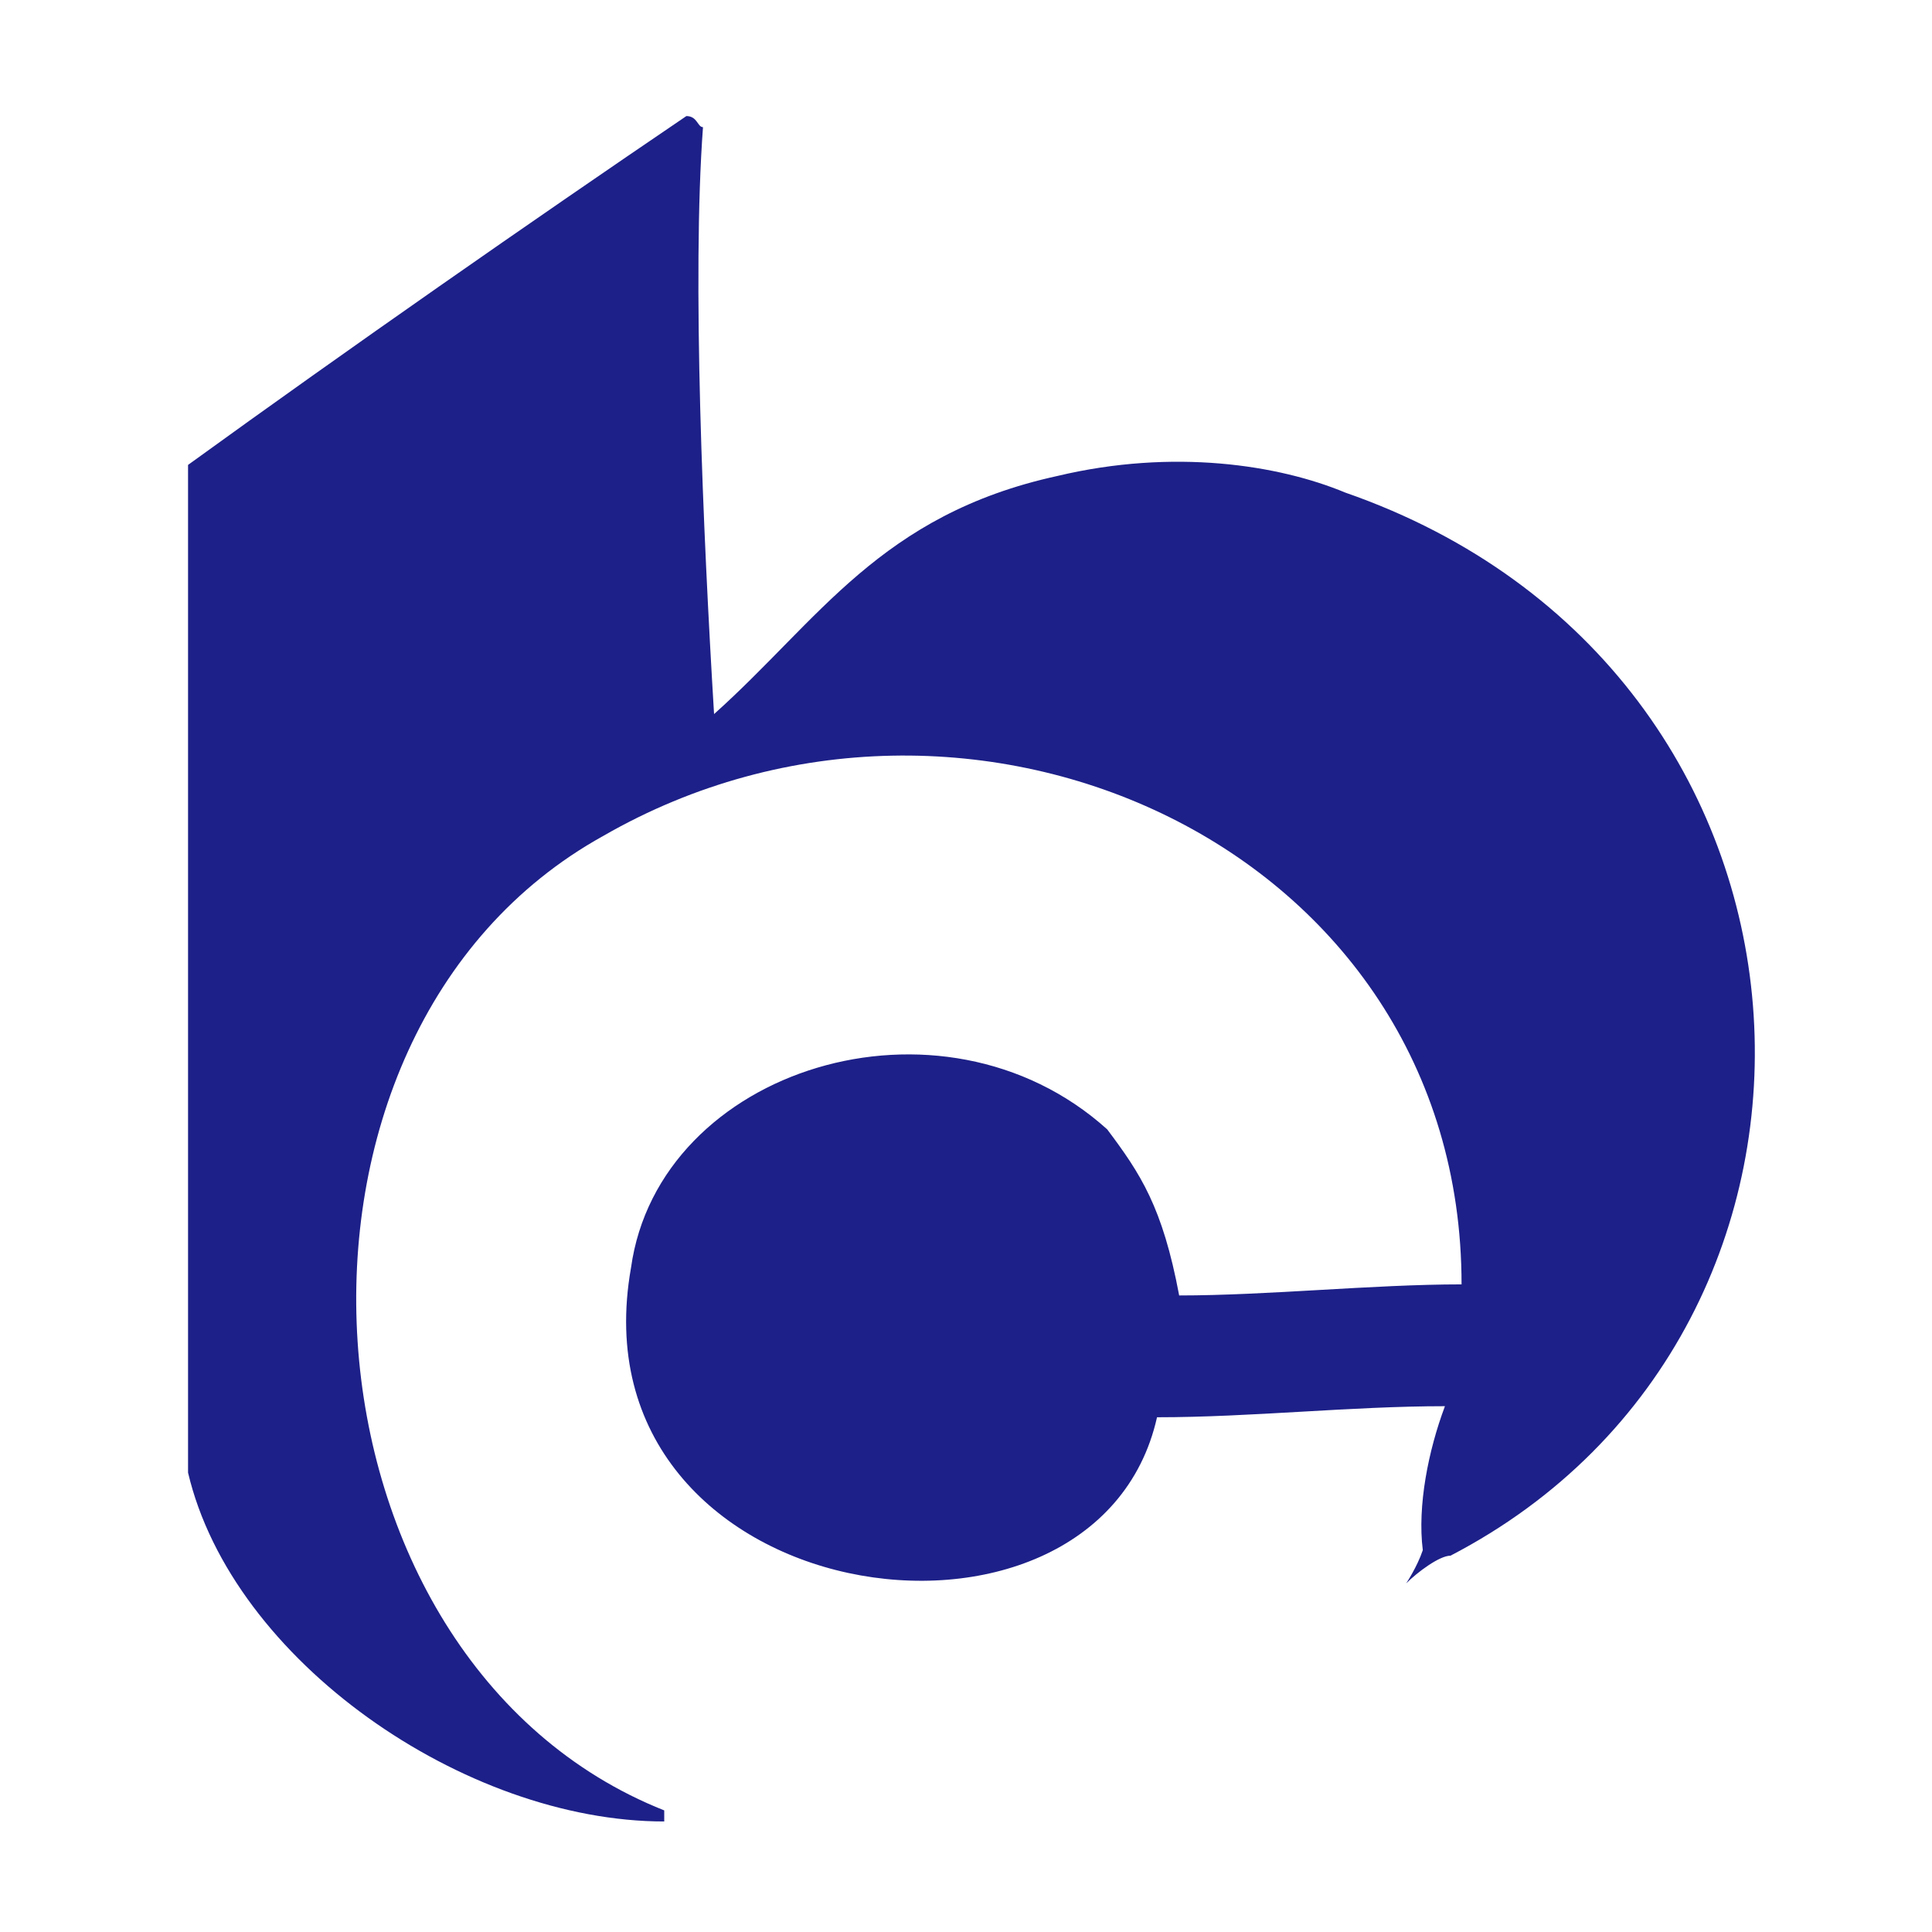 <svg class="icon" style="width: 1em; height: 1em;vertical-align: middle;fill: currentColor;overflow: hidden;" viewBox="0 0 1024 1024" version="1.1" xmlns="http://www.w3.org/2000/svg" p-id="1145"><path d="M765.853 745.31c-49.89 0-102.715 5.87-152.606 5.87-32.281 143.801-311.08 102.715-278.798-79.238 14.673-105.649 164.344-152.606 252.385-73.367 17.608 23.477 29.348 41.085 38.152 88.041 46.956 0 102.715-5.87 149.67-5.87 0-231.843-261.189-349.232-454.881-237.712-190.758 105.651-167.28 437.274 32.282 516.511v5.87c-105.651 0-228.91-85.107-252.386-184.888V246.409c85.107-61.63 181.953-129.129 264.125-184.889 5.87 0 5.87 5.871 8.804 5.871-5.87 79.237 0 214.233 5.87 311.08 55.759-49.892 88.041-105.651 181.953-126.193 61.628-14.674 117.388-5.87 152.604 8.804 269.995 93.911 287.603 443.143 55.76 563.466-5.87 0-17.608 8.804-23.478 14.674 0 0 5.87-8.804 8.804-17.608-2.935-23.478 2.935-52.825 11.738-76.303z" fill="#1D2088" p-id="1146"></path></svg>